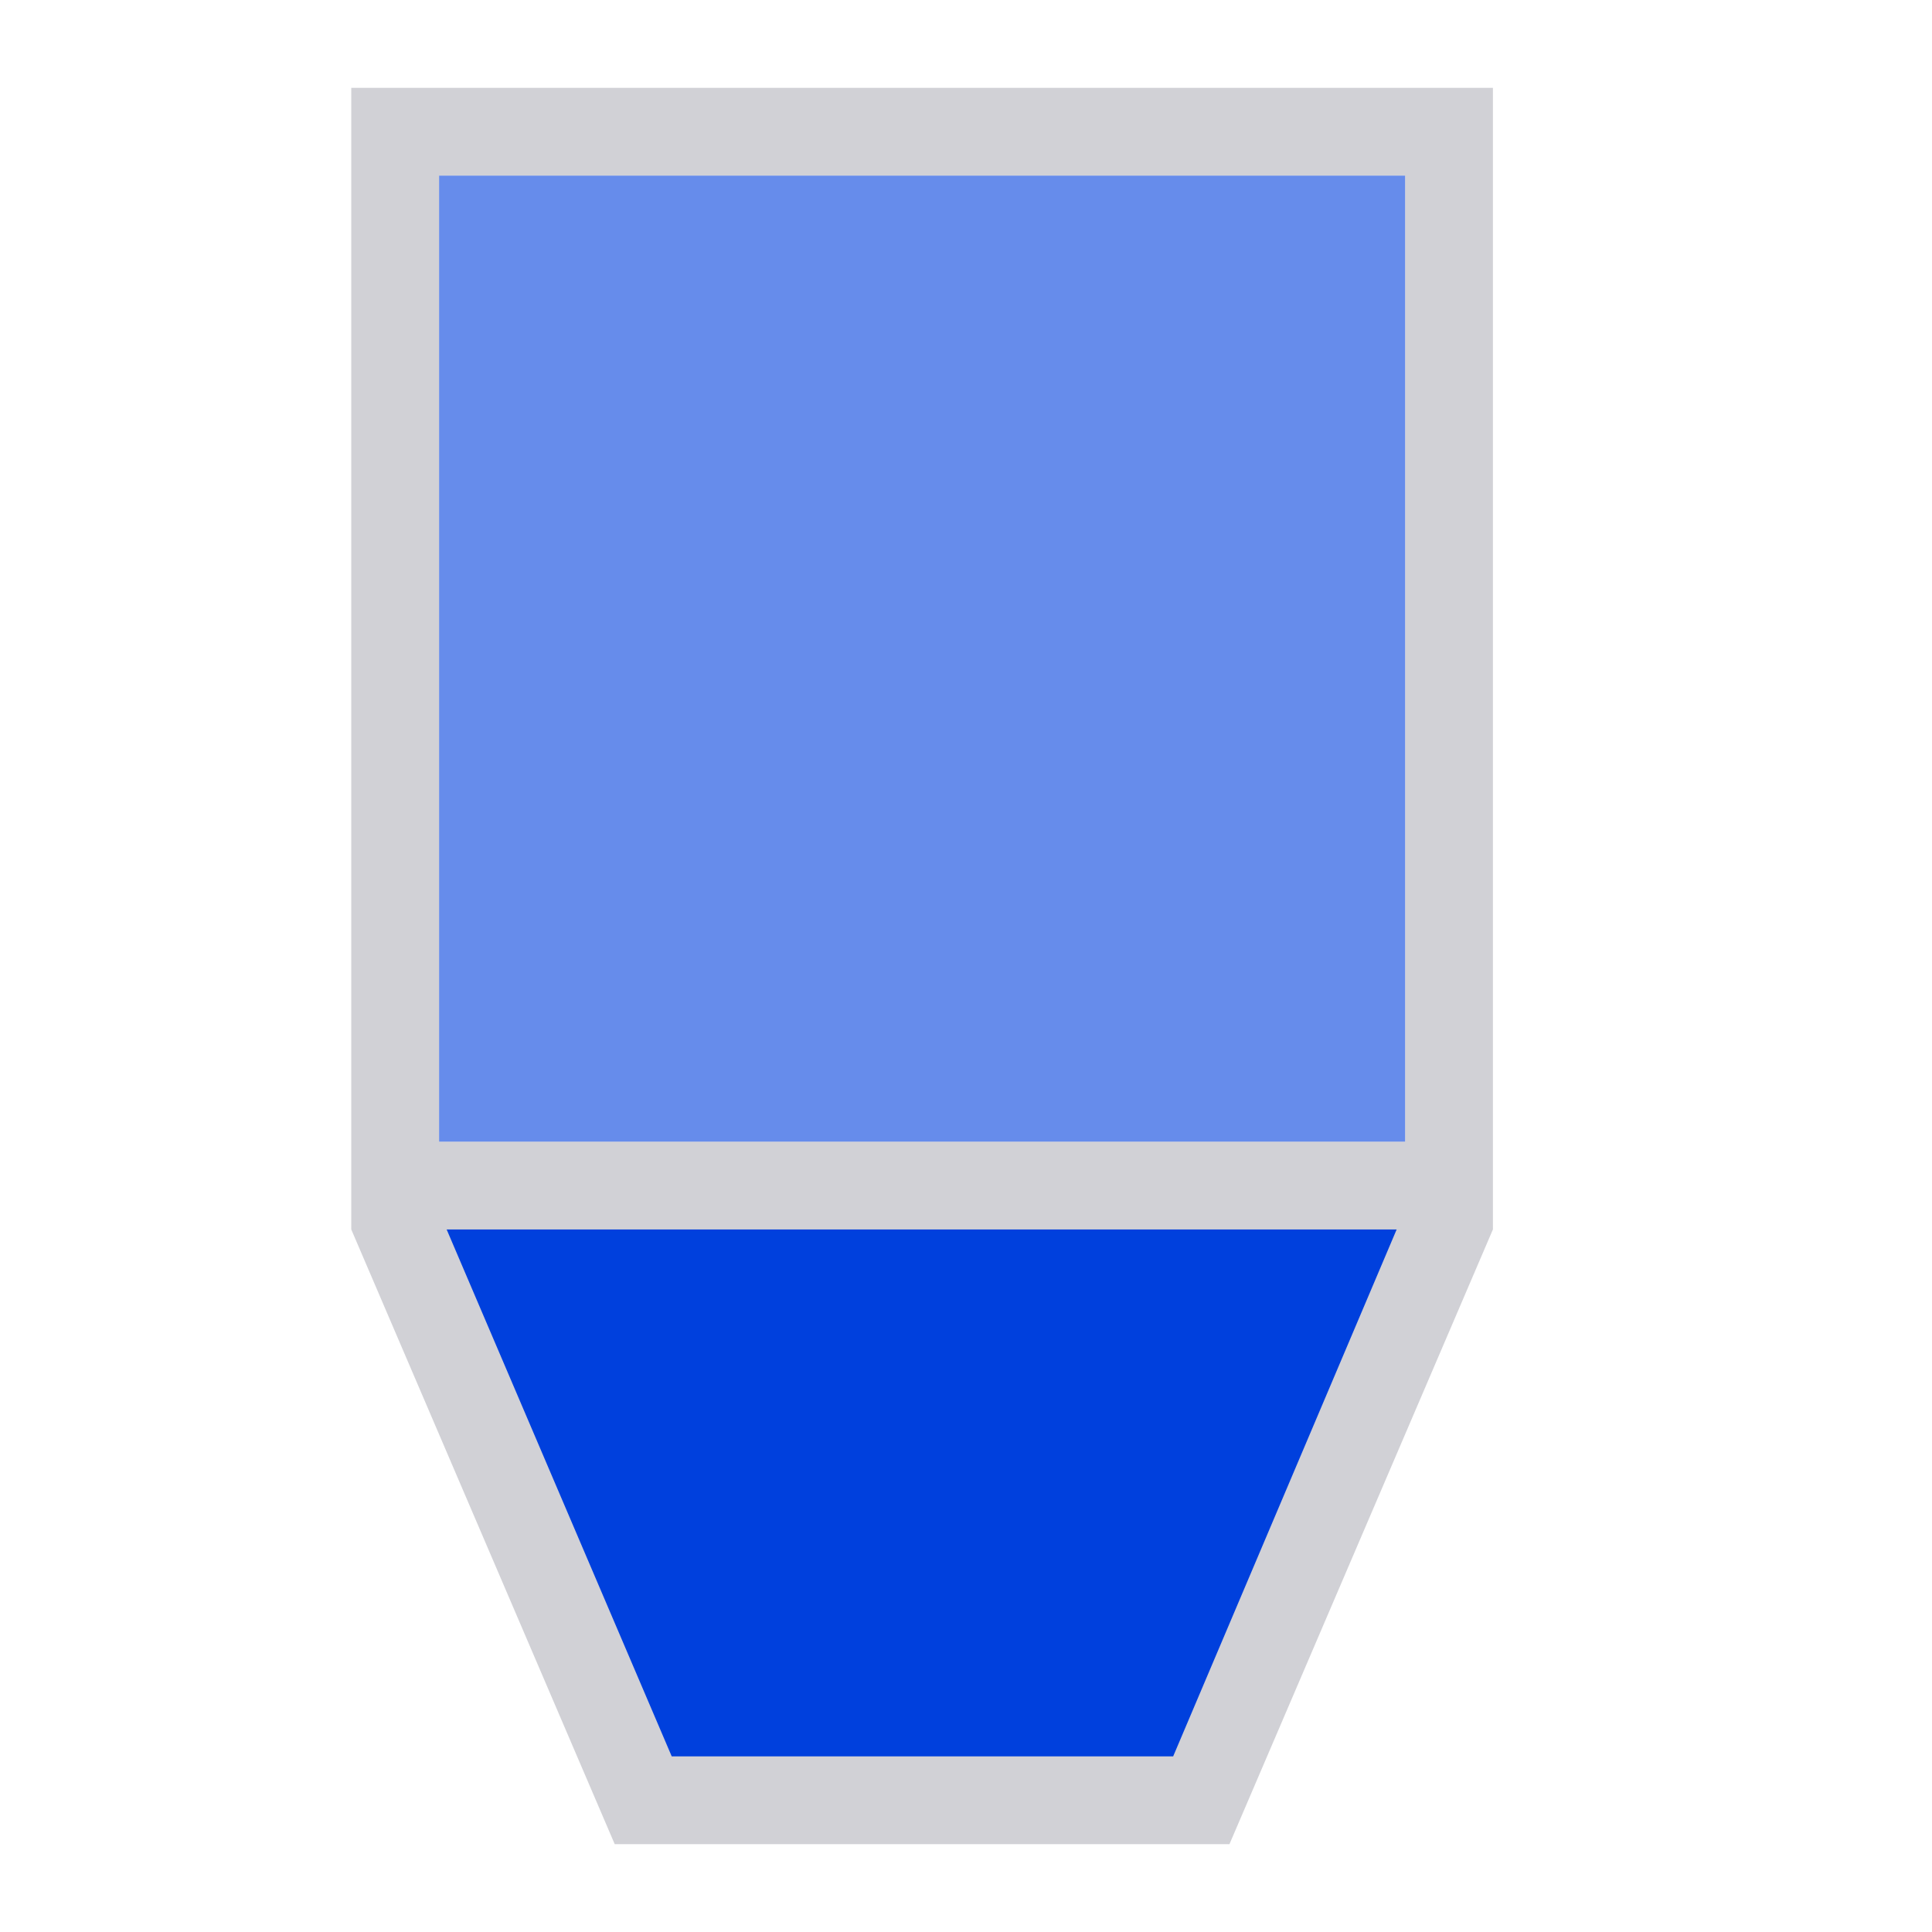 <svg height="22" viewBox="0 0 22 22" width="22" xmlns="http://www.w3.org/2000/svg"><path d="m4 1v13l3 7h7l3-7v-13zm1 1h11v11h-11z" fill="#d1d1d6" fill-rule="evenodd"/><g fill="#0040dd"><path d="m16 2v11h-11v-11z" opacity=".6"/><path d="m5.086 14 2.563 6h5.71l2.545-6z" fill-rule="evenodd"/></g></svg>
